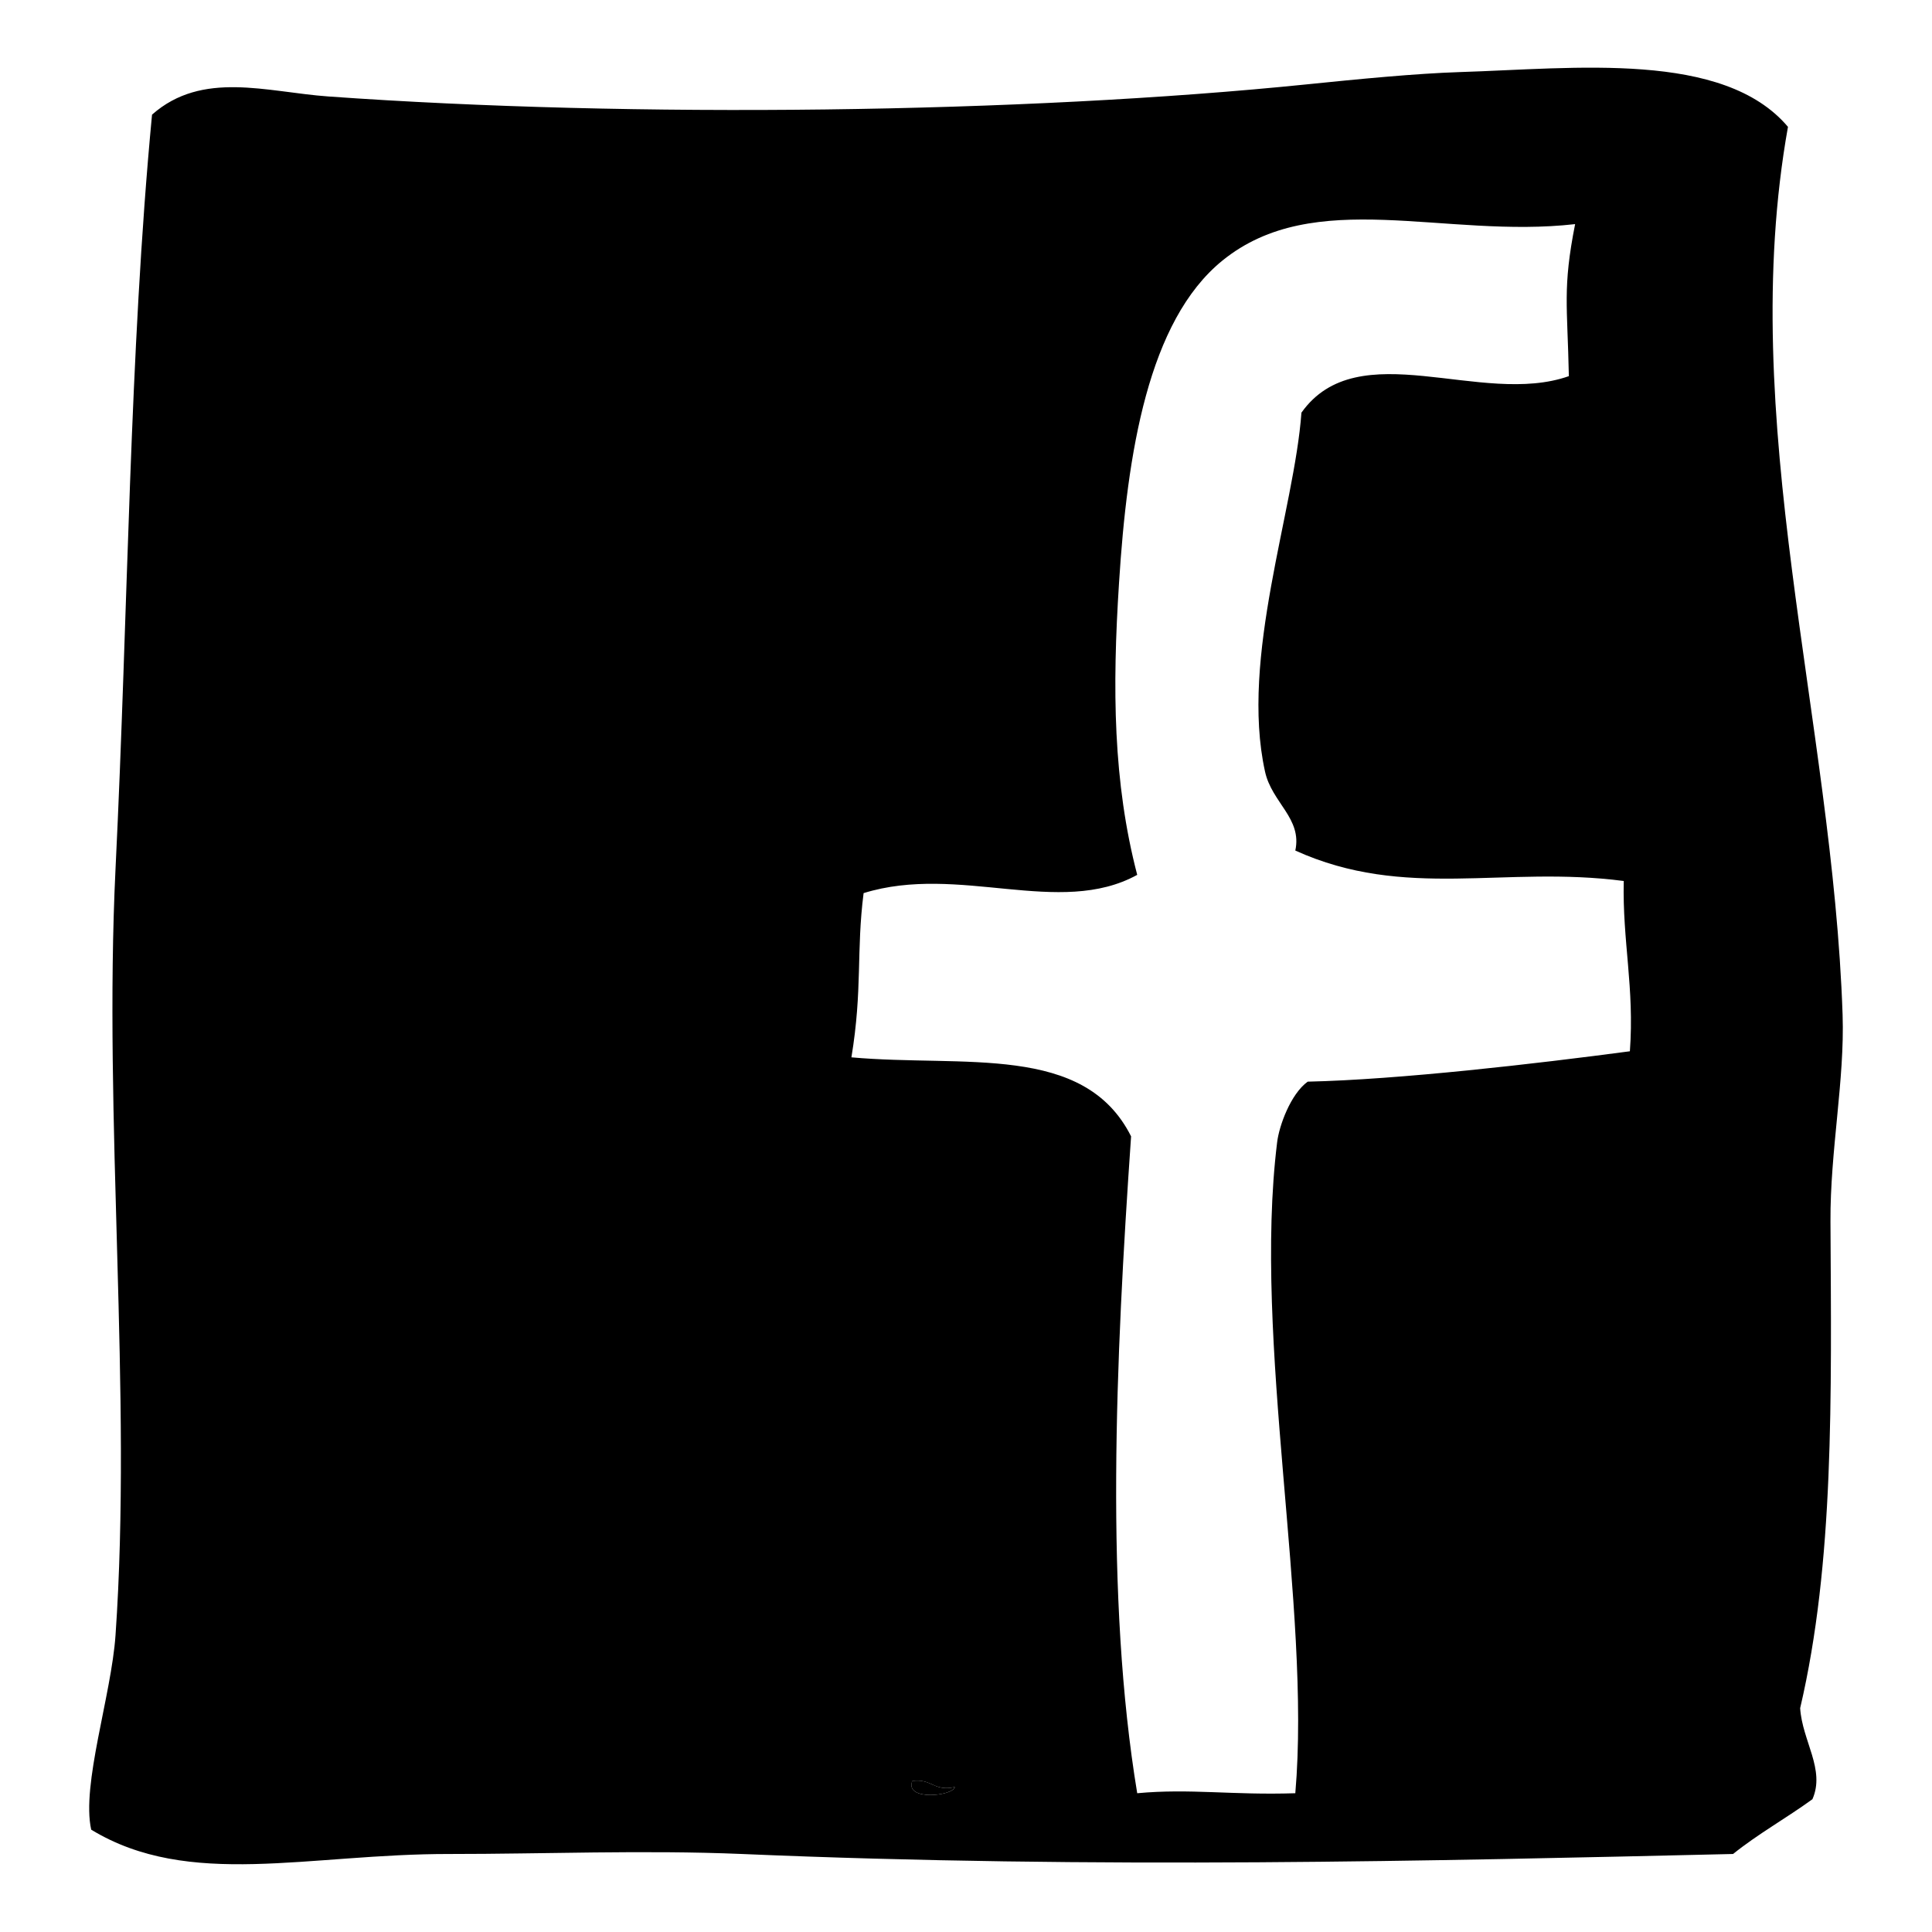 <?xml version="1.0" encoding="utf-8"?>
<!-- Generator: Adobe Illustrator 14.0.0, SVG Export Plug-In . SVG Version: 6.00 Build 43363)  -->
<!DOCTYPE svg PUBLIC "-//W3C//DTD SVG 1.1//EN" "http://www.w3.org/Graphics/SVG/1.1/DTD/svg11.dtd">
<svg version="1.1" id="Layer_1" xmlns="http://www.w3.org/2000/svg" xmlns:xlink="http://www.w3.org/1999/xlink" x="0px" y="0px"
	 width="29px" height="29px" viewBox="0 0 29 29" enable-background="new 0 0 29 29" xml:space="preserve">
<path fill-rule="evenodd" clip-rule="evenodd" d="M13.692,26.734c0.289-0.045,0.324,0.163,0.639,0.09
	C14.309,26.958,13.58,27.038,13.692,26.734"/>
<path fill-rule="evenodd" clip-rule="evenodd" d="M26.838,1.904c-0.785,4.39,0.672,8.9,0.82,13.328
	c0.033,0.978-0.188,2.047-0.182,3.104c0.014,2.647,0.057,5.117-0.455,7.304c0.031,0.493,0.381,0.921,0.184,1.367
	c-0.389,0.283-0.818,0.521-1.191,0.822c-4.494,0.104-9.543,0.228-14.877,0c-1.47-0.062-3.001,0.001-4.382,0
	c-2.126-0.004-3.915,0.529-5.386-0.365c-0.15-0.671,0.303-2.017,0.365-2.92c0.252-3.622-0.183-7.734,0-11.503
	c0.191-3.9,0.206-7.722,0.548-11.32c0.756-0.668,1.724-0.339,2.647-0.273c4.573,0.327,10.418,0.254,14.7-0.183
	c0.742-0.076,1.623-0.162,2.281-0.183C23.643,1.028,25.869,0.758,26.838,1.904 M18.348,3.912c-1.113,0.905-1.428,2.887-1.551,4.838
	c-0.102,1.581-0.09,2.99,0.273,4.382c-1.17,0.643-2.674-0.17-4.107,0.274c-0.112,0.876-0.014,1.442-0.183,2.465
	c1.69,0.152,3.493-0.216,4.198,1.186c-0.234,3.378-0.393,6.93,0.092,9.86c0.799-0.074,1.42,0.031,2.373,0
	c0.242-2.786-0.641-6.781-0.273-9.769c0.029-0.248,0.203-0.727,0.459-0.912c1.367-0.03,3.432-0.269,4.836-0.456
	c0.07-0.953-0.113-1.652-0.092-2.556c-1.799-0.236-3.277,0.292-4.93-0.457c0.105-0.485-0.354-0.719-0.455-1.187
	c-0.377-1.709,0.441-3.922,0.547-5.386c0.854-1.2,2.699-0.083,4.014-0.548c-0.021-1.06-0.096-1.319,0.094-2.282
	C21.684,3.588,19.732,2.789,18.348,3.912 M14.332,26.824c-0.316,0.073-0.351-0.135-0.639-0.089
	C13.58,27.038,14.309,26.958,14.332,26.824"/>
</svg>
